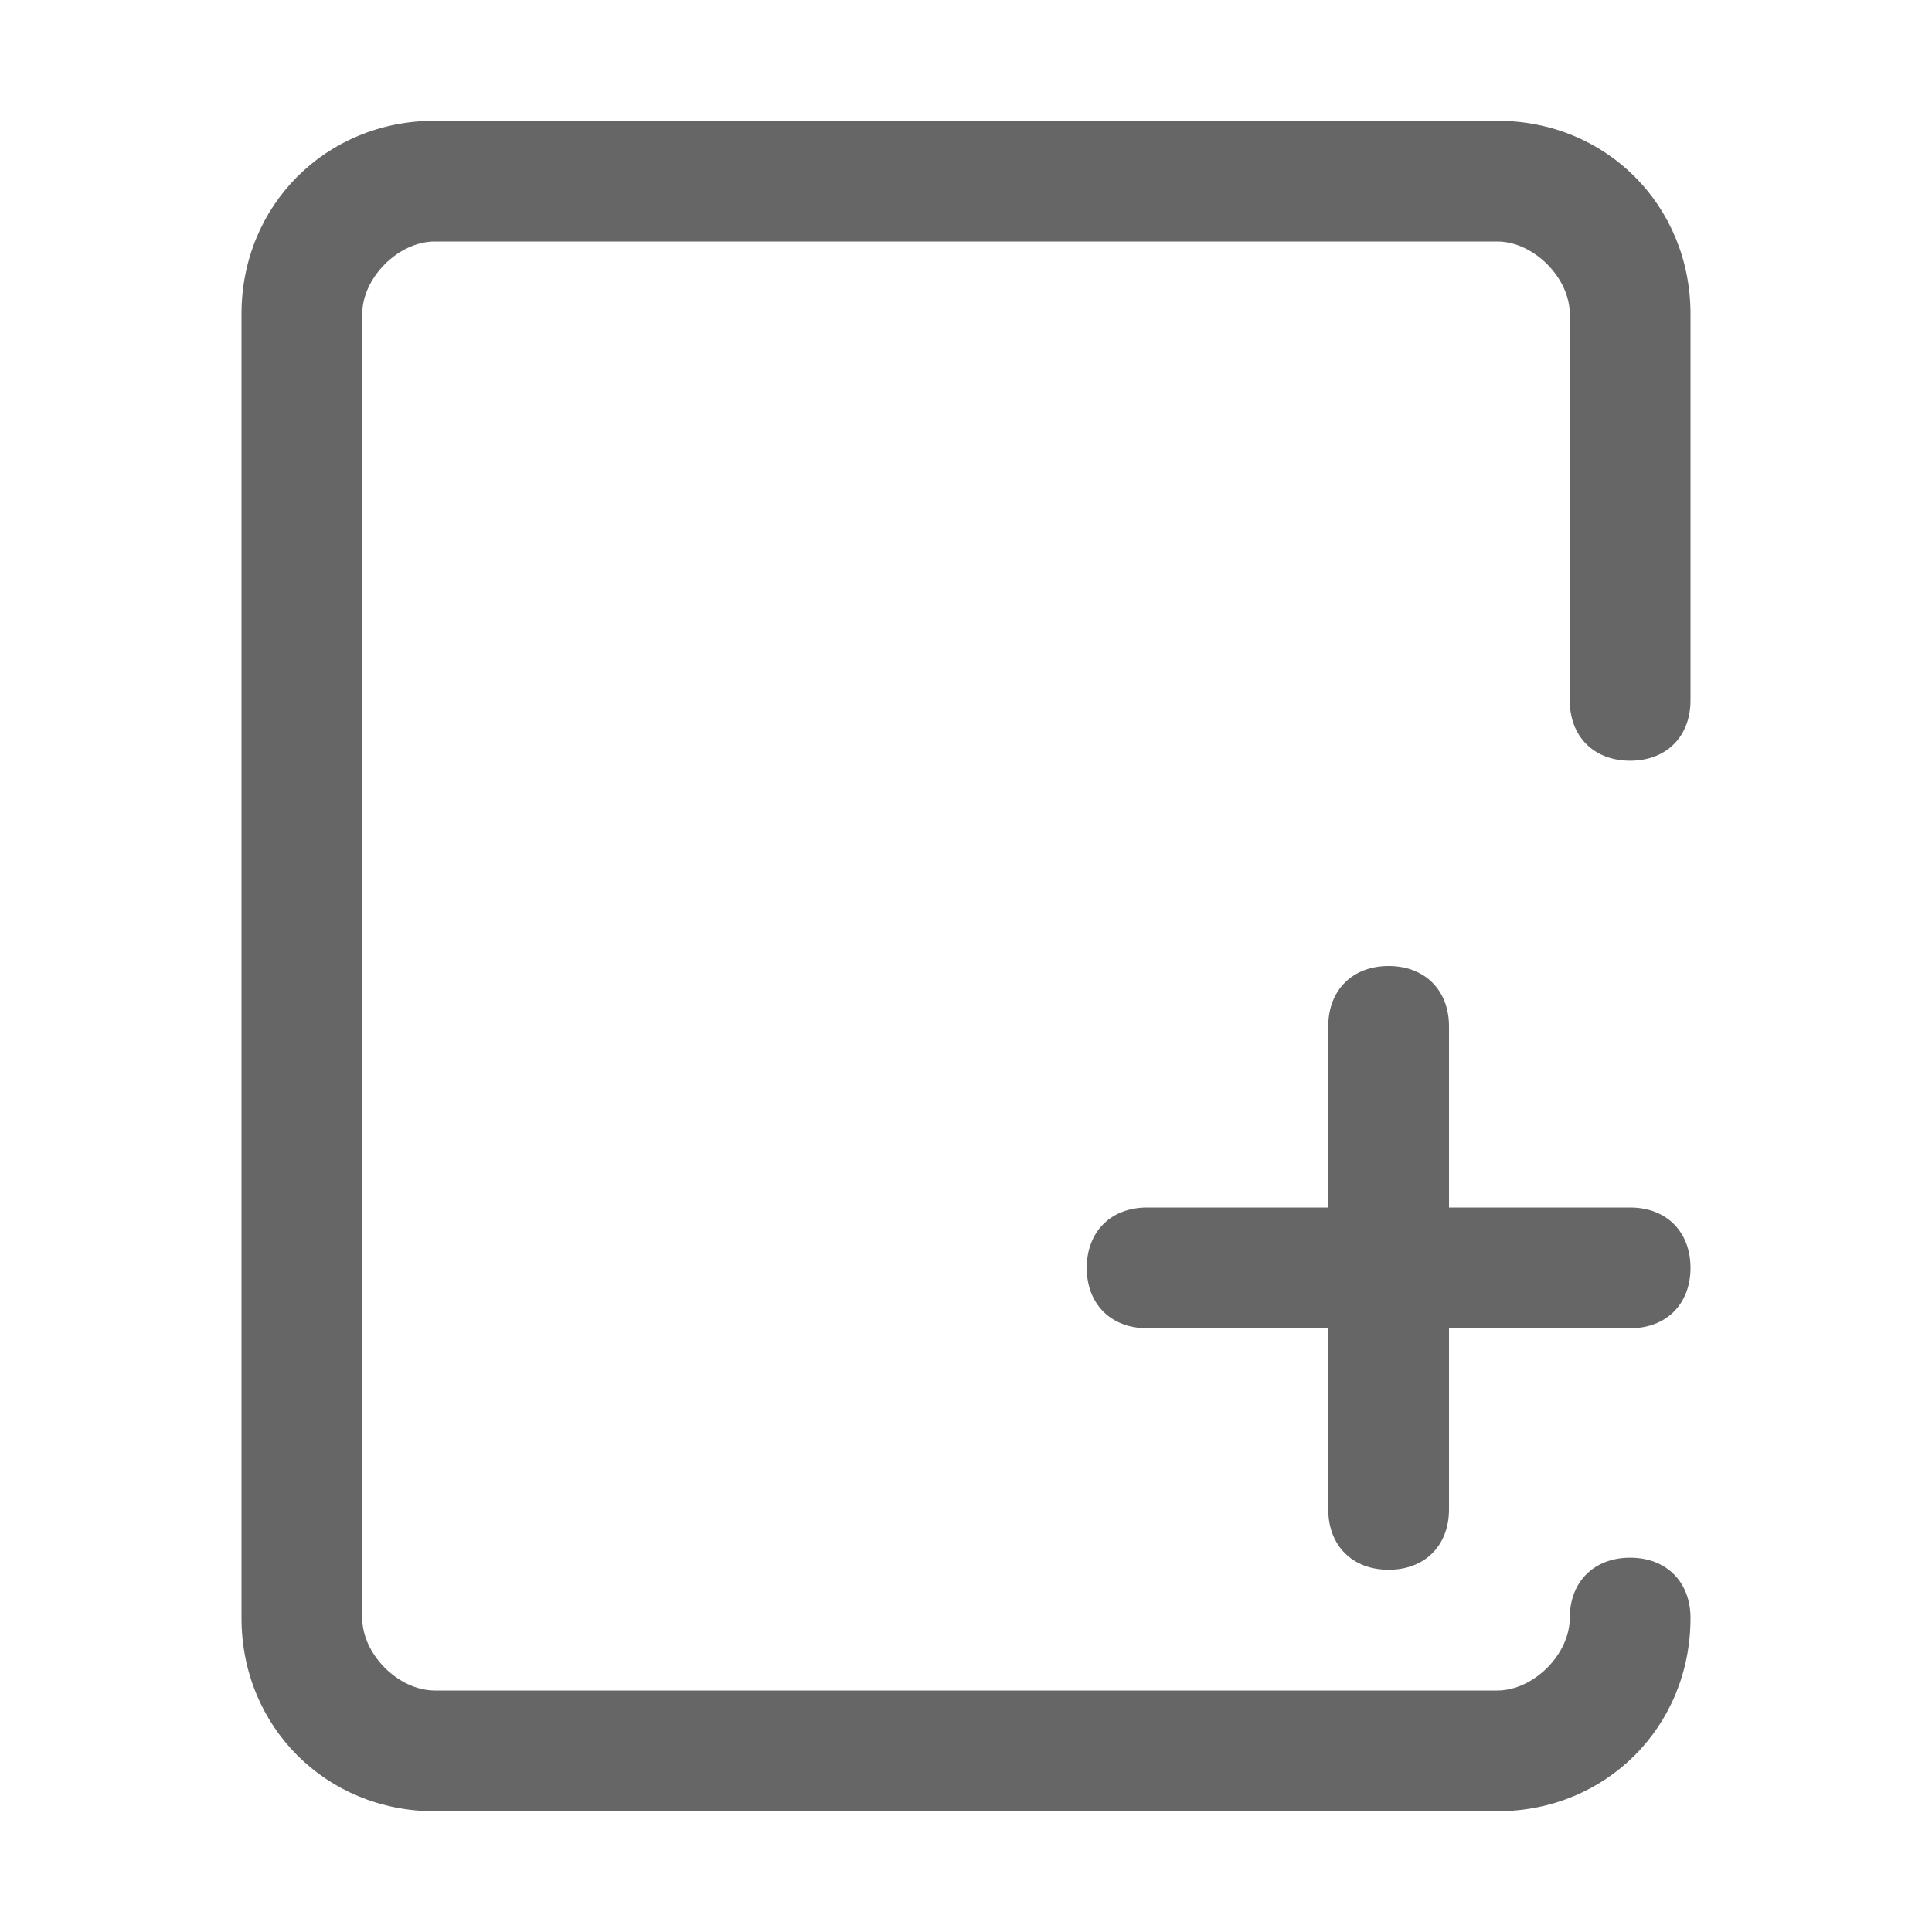 <?xml version="1.0" encoding="utf-8"?>
<!-- Generator: Adobe Illustrator 20.1.0, SVG Export Plug-In . SVG Version: 6.00 Build 0)  -->
<svg version="1.1" id="图层_1" xmlns="http://www.w3.org/2000/svg" xmlns:xlink="http://www.w3.org/1999/xlink" x="0px" y="0px"
	 viewBox="0 0 16 16" style="fill: #666; enable-background:new 0 0 16 16;" xml:space="preserve">
<g>
	<path d="M12.4,1H3.6C2.7,1,2,1.7,2,2.6v10.8C2,14.3,2.7,15,3.6,15h8.8c0.9,0,1.6-0.7,1.6-1.6c0-0.3-0.2-0.5-0.5-0.5
		S13,13.1,13,13.4c0,0.3-0.3,0.6-0.6,0.6H3.6C3.3,14,3,13.7,3,13.4V2.6C3,2.3,3.3,2,3.6,2h8.8C12.7,2,13,2.3,13,2.6v3.2
		c0,0.3,0.2,0.5,0.5,0.5S14,6.1,14,5.8V2.6C14,1.7,13.3,1,12.4,1z"/>
	<path d="M11.5,13c0.3,0,0.5-0.2,0.5-0.5V11h1.5c0.3,0,0.5-0.2,0.5-0.5c0-0.3-0.2-0.5-0.5-0.5H12V8.5C12,8.2,11.8,8,11.5,8
		S11,8.2,11,8.5V10H9.5C9.2,10,9,10.2,9,10.5C9,10.8,9.2,11,9.5,11H11v1.5C11,12.8,11.2,13,11.5,13z"/>
</g>
</svg>
